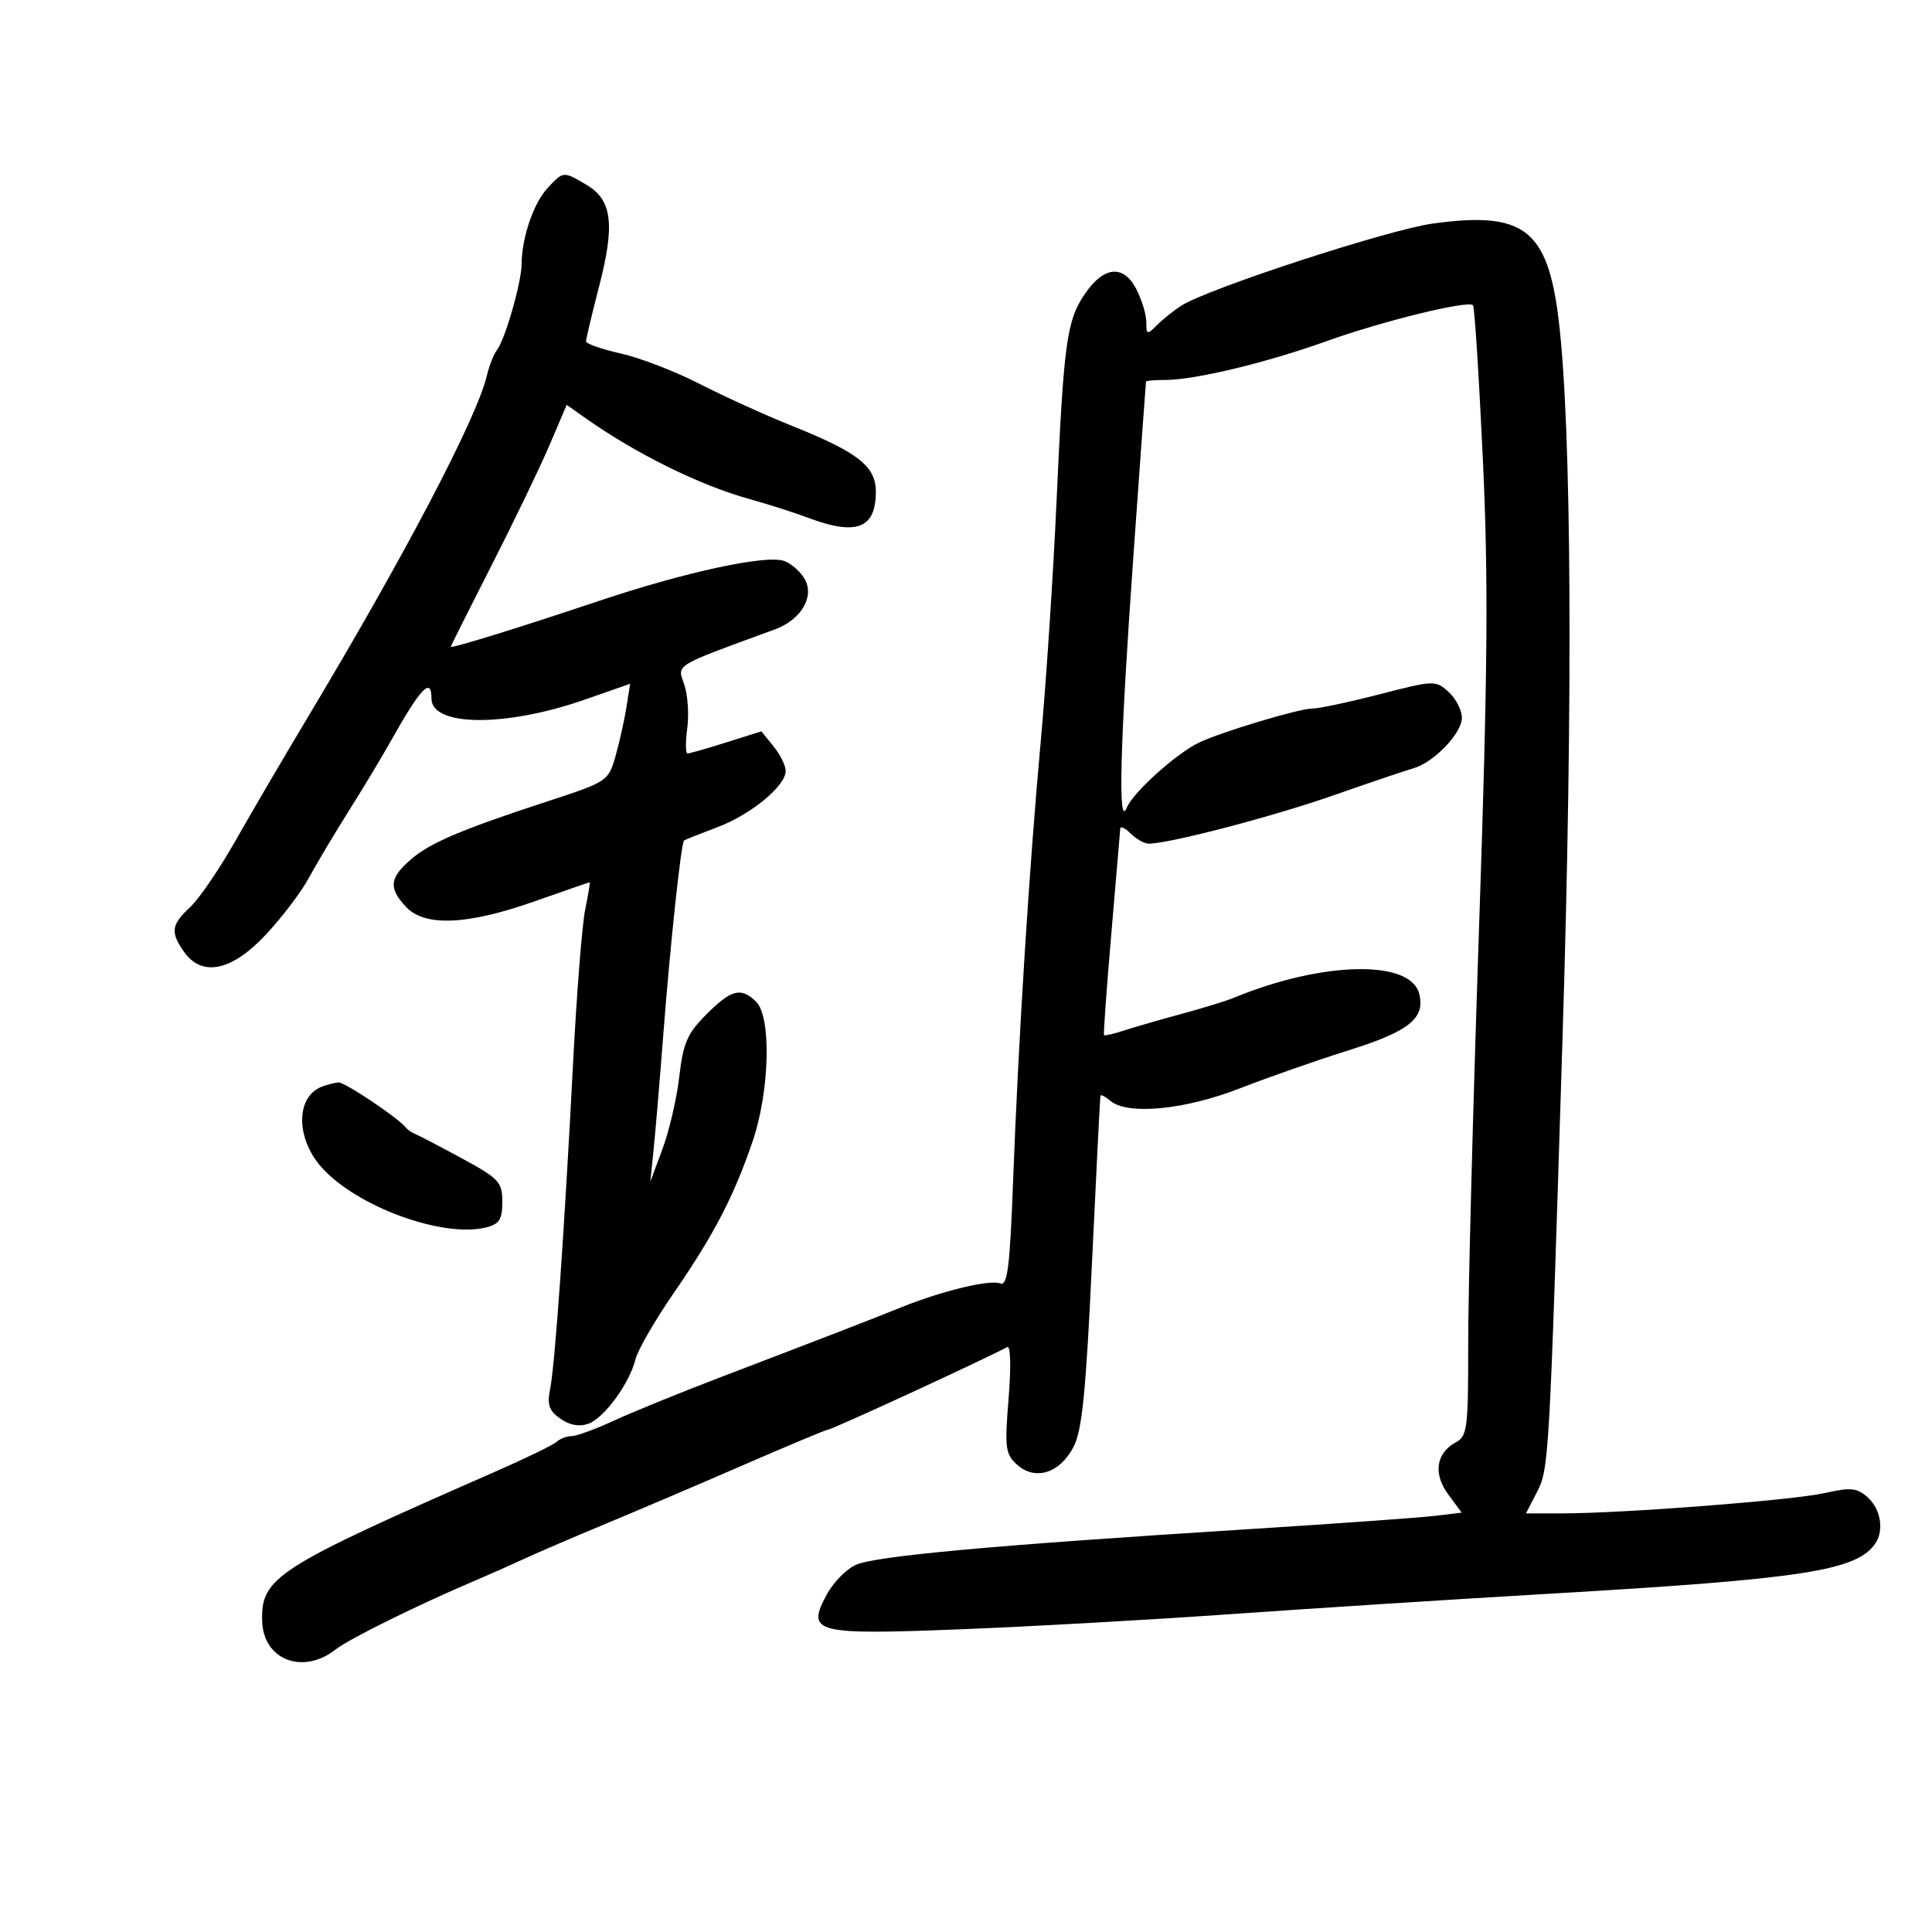 <svg xmlns="http://www.w3.org/2000/svg" width="300" height="300" viewBox="0 0 300 300" version="1.1">
	<path d="M 85.032 29.196 C 82.852 31.536, 81.022 36.888, 80.995 41 C 80.976 43.883, 78.425 52.753, 77.143 54.391 C 76.666 55.001, 75.966 56.796, 75.586 58.379 C 74.002 64.998, 62.810 86.333, 47.720 111.500 C 44.092 117.550, 39.086 126.100, 36.593 130.500 C 34.101 134.900, 30.923 139.560, 29.531 140.855 C 26.588 143.593, 26.427 144.737, 28.557 147.777 C 31.346 151.759, 35.979 150.799, 41.270 145.142 C 43.770 142.470, 46.761 138.533, 47.918 136.392 C 49.075 134.251, 51.861 129.575, 54.110 126 C 56.359 122.425, 59.227 117.665, 60.484 115.421 C 65.306 106.816, 67 105.006, 67 108.465 C 67 112.845, 78.518 112.929, 90.802 108.637 L 97.846 106.176 97.269 109.838 C 96.951 111.852, 96.189 115.265, 95.574 117.422 C 94.480 121.264, 94.272 121.405, 85.479 124.280 C 71.595 128.821, 66.734 130.882, 63.750 133.496 C 60.467 136.371, 60.319 137.892, 63.039 140.811 C 65.941 143.927, 72.541 143.651, 82.952 139.980 C 87.601 138.341, 91.478 137, 91.568 137 C 91.658 137, 91.342 138.912, 90.865 141.250 C 90.389 143.588, 89.545 154.275, 88.991 165 C 87.634 191.247, 86.187 211.826, 85.431 215.626 C 84.932 218.137, 85.245 219.058, 87.020 220.302 C 88.465 221.313, 89.971 221.581, 91.365 221.075 C 93.835 220.178, 97.775 214.783, 98.679 211.059 C 99.021 209.652, 101.692 205.031, 104.613 200.791 C 110.854 191.734, 113.928 185.824, 116.861 177.246 C 119.509 169.505, 119.811 157.954, 117.429 155.571 C 115.099 153.242, 113.578 153.622, 109.698 157.502 C 106.727 160.473, 106.087 161.939, 105.480 167.169 C 105.087 170.559, 103.913 175.621, 102.872 178.417 L 100.978 183.500 101.499 178.437 C 101.785 175.652, 102.467 167.552, 103.014 160.437 C 104.078 146.605, 105.765 130.863, 106.222 130.505 C 106.375 130.385, 108.668 129.475, 111.317 128.482 C 116.582 126.509, 122 122.060, 122 119.710 C 122 118.891, 121.151 117.173, 120.114 115.892 L 118.228 113.563 112.776 115.281 C 109.778 116.227, 107.069 117, 106.757 117 C 106.445 117, 106.428 115.232, 106.717 113.070 C 107.007 110.909, 106.792 107.842, 106.239 106.256 C 105.146 103.120, 104.411 103.565, 120.327 97.730 C 124.342 96.258, 126.470 92.747, 125.006 90.011 C 124.381 88.843, 122.923 87.537, 121.767 87.109 C 119.027 86.096, 106.390 88.821, 93 93.313 C 80.678 97.447, 70 100.750, 70 100.427 C 70 100.301, 72.835 94.642, 76.299 87.849 C 79.764 81.057, 83.814 72.657, 85.300 69.182 L 88.001 62.865 90.751 64.814 C 98.668 70.428, 108.679 75.372, 116.500 77.529 C 119.250 78.288, 123.300 79.584, 125.500 80.410 C 132.994 83.224, 136 82.067, 136 76.368 C 136 72.388, 133.273 70.251, 122.871 66.082 C 118.817 64.457, 112.413 61.545, 108.639 59.611 C 104.866 57.676, 99.353 55.551, 96.389 54.888 C 93.425 54.224, 91 53.375, 91 53.001 C 91 52.626, 91.920 48.760, 93.044 44.410 C 95.516 34.843, 95.044 31.048, 91.090 28.712 C 87.449 26.561, 87.490 26.558, 85.032 29.196 M 222.500 34.712 C 215.551 35.668, 187.458 44.847, 183.390 47.491 C 182.230 48.245, 180.542 49.600, 179.640 50.503 C 178.120 52.023, 178 51.988, 178 50.022 C 178 48.855, 177.299 46.545, 176.442 44.888 C 174.437 41.011, 171.355 41.331, 168.402 45.723 C 165.623 49.858, 165.176 53.174, 164.052 78 C 163.542 89.275, 162.445 105.925, 161.616 115 C 159.814 134.705, 158.141 161.320, 157.304 183.585 C 156.807 196.813, 156.438 199.722, 155.312 199.290 C 153.673 198.661, 146.295 200.438, 140 202.977 C 135.201 204.913, 129.080 207.281, 111.500 214.003 C 105.450 216.317, 98.165 219.287, 95.312 220.605 C 92.458 221.922, 89.511 223, 88.762 223 C 88.013 223, 86.973 223.394, 86.450 223.876 C 85.928 224.357, 81.675 226.428, 77 228.477 C 42.815 243.460, 40.517 244.932, 40.709 251.720 C 40.880 257.750, 47.018 260.124, 52.115 256.132 C 54.271 254.444, 64.935 249.183, 74 245.336 C 75.925 244.519, 79.300 243.020, 81.500 242.006 C 83.700 240.991, 89.325 238.575, 94 236.635 C 98.675 234.696, 108.251 230.610, 115.280 227.555 C 122.309 224.500, 128.285 222, 128.559 222 C 129.165 222, 152.401 211.296, 156.400 209.174 C 156.925 208.896, 157.013 212.223, 156.613 217.160 C 155.990 224.842, 156.110 225.790, 157.923 227.430 C 160.716 229.958, 164.538 228.780, 166.666 224.736 C 168.029 222.147, 168.609 216.400, 169.567 196 C 170.226 181.975, 170.818 170.332, 170.883 170.128 C 170.947 169.923, 171.653 170.297, 172.451 170.959 C 175.136 173.188, 184 172.326, 192.500 169.009 C 196.900 167.292, 204.529 164.624, 209.454 163.079 C 218.838 160.135, 221.362 158.099, 220.362 154.276 C 218.970 148.953, 205.228 149.284, 191.500 154.971 C 190.400 155.427, 186.800 156.532, 183.500 157.426 C 180.200 158.321, 176.180 159.483, 174.566 160.009 C 172.952 160.535, 171.541 160.861, 171.431 160.733 C 171.320 160.605, 171.831 153.525, 172.566 145 C 173.300 136.475, 173.923 129.130, 173.951 128.679 C 173.978 128.227, 174.707 128.564, 175.571 129.429 C 176.436 130.293, 177.696 131, 178.372 131 C 181.573 131, 197.571 126.821, 207 123.521 C 212.775 121.500, 218.400 119.595, 219.500 119.288 C 222.624 118.414, 227 113.852, 227 111.468 C 227 110.281, 226.071 108.470, 224.937 107.443 C 222.920 105.617, 222.678 105.626, 214.187 107.814 C 209.409 109.045, 204.722 110.040, 203.771 110.026 C 201.823 109.997, 189.716 113.629, 186.204 115.297 C 182.689 116.966, 175.924 123.055, 174.974 125.404 C 173.565 128.890, 173.906 115.698, 175.982 86.500 C 177.037 71.650, 177.923 59.388, 177.950 59.250 C 177.978 59.112, 179.321 59, 180.935 59 C 185.538 59, 196.704 56.314, 206 52.972 C 214.602 49.878, 227.939 46.606, 228.728 47.394 C 228.964 47.631, 229.650 58.326, 230.251 71.162 C 231.138 90.070, 231.024 103.990, 229.652 144.500 C 228.721 172, 227.968 200.897, 227.979 208.715 C 227.998 221.752, 227.840 223.015, 226.068 223.964 C 222.983 225.614, 222.510 228.846, 224.883 232.055 L 226.972 234.882 222.736 235.390 C 220.406 235.670, 206.800 236.637, 192.500 237.538 C 154.016 239.964, 135.822 241.632, 132.844 243.008 C 131.383 243.683, 129.371 245.753, 128.371 247.609 C 125.171 253.552, 126.436 253.883, 149 253.002 C 159.725 252.584, 178.625 251.525, 191 250.649 C 203.375 249.774, 225.875 248.334, 241 247.451 C 280.218 245.161, 288.408 243.883, 291.235 239.610 C 292.573 237.587, 292.027 234.335, 290.048 232.544 C 288.363 231.018, 287.443 230.923, 283.298 231.849 C 278.286 232.969, 251.960 235, 242.454 235 L 236.949 235 238.579 231.846 C 240.536 228.063, 240.557 227.700, 242.634 161 C 244.268 108.558, 244.040 66.294, 242.034 49.733 C 240.322 35.593, 236.646 32.767, 222.500 34.712 M 50 168.729 C 45.936 170.276, 45.882 176.661, 49.893 181.215 C 55.287 187.339, 68.769 192.279, 75.487 190.593 C 77.544 190.076, 78 189.355, 78 186.620 C 78 183.550, 77.493 183.004, 71.753 179.889 C 68.317 178.025, 65.054 176.320, 64.503 176.100 C 63.951 175.880, 63.275 175.416, 63 175.068 C 61.804 173.557, 53.509 168.007, 52.553 168.079 C 51.974 168.122, 50.825 168.415, 50 168.729" stroke="none" fill="black" fill-rule="evenodd"/>
</svg>